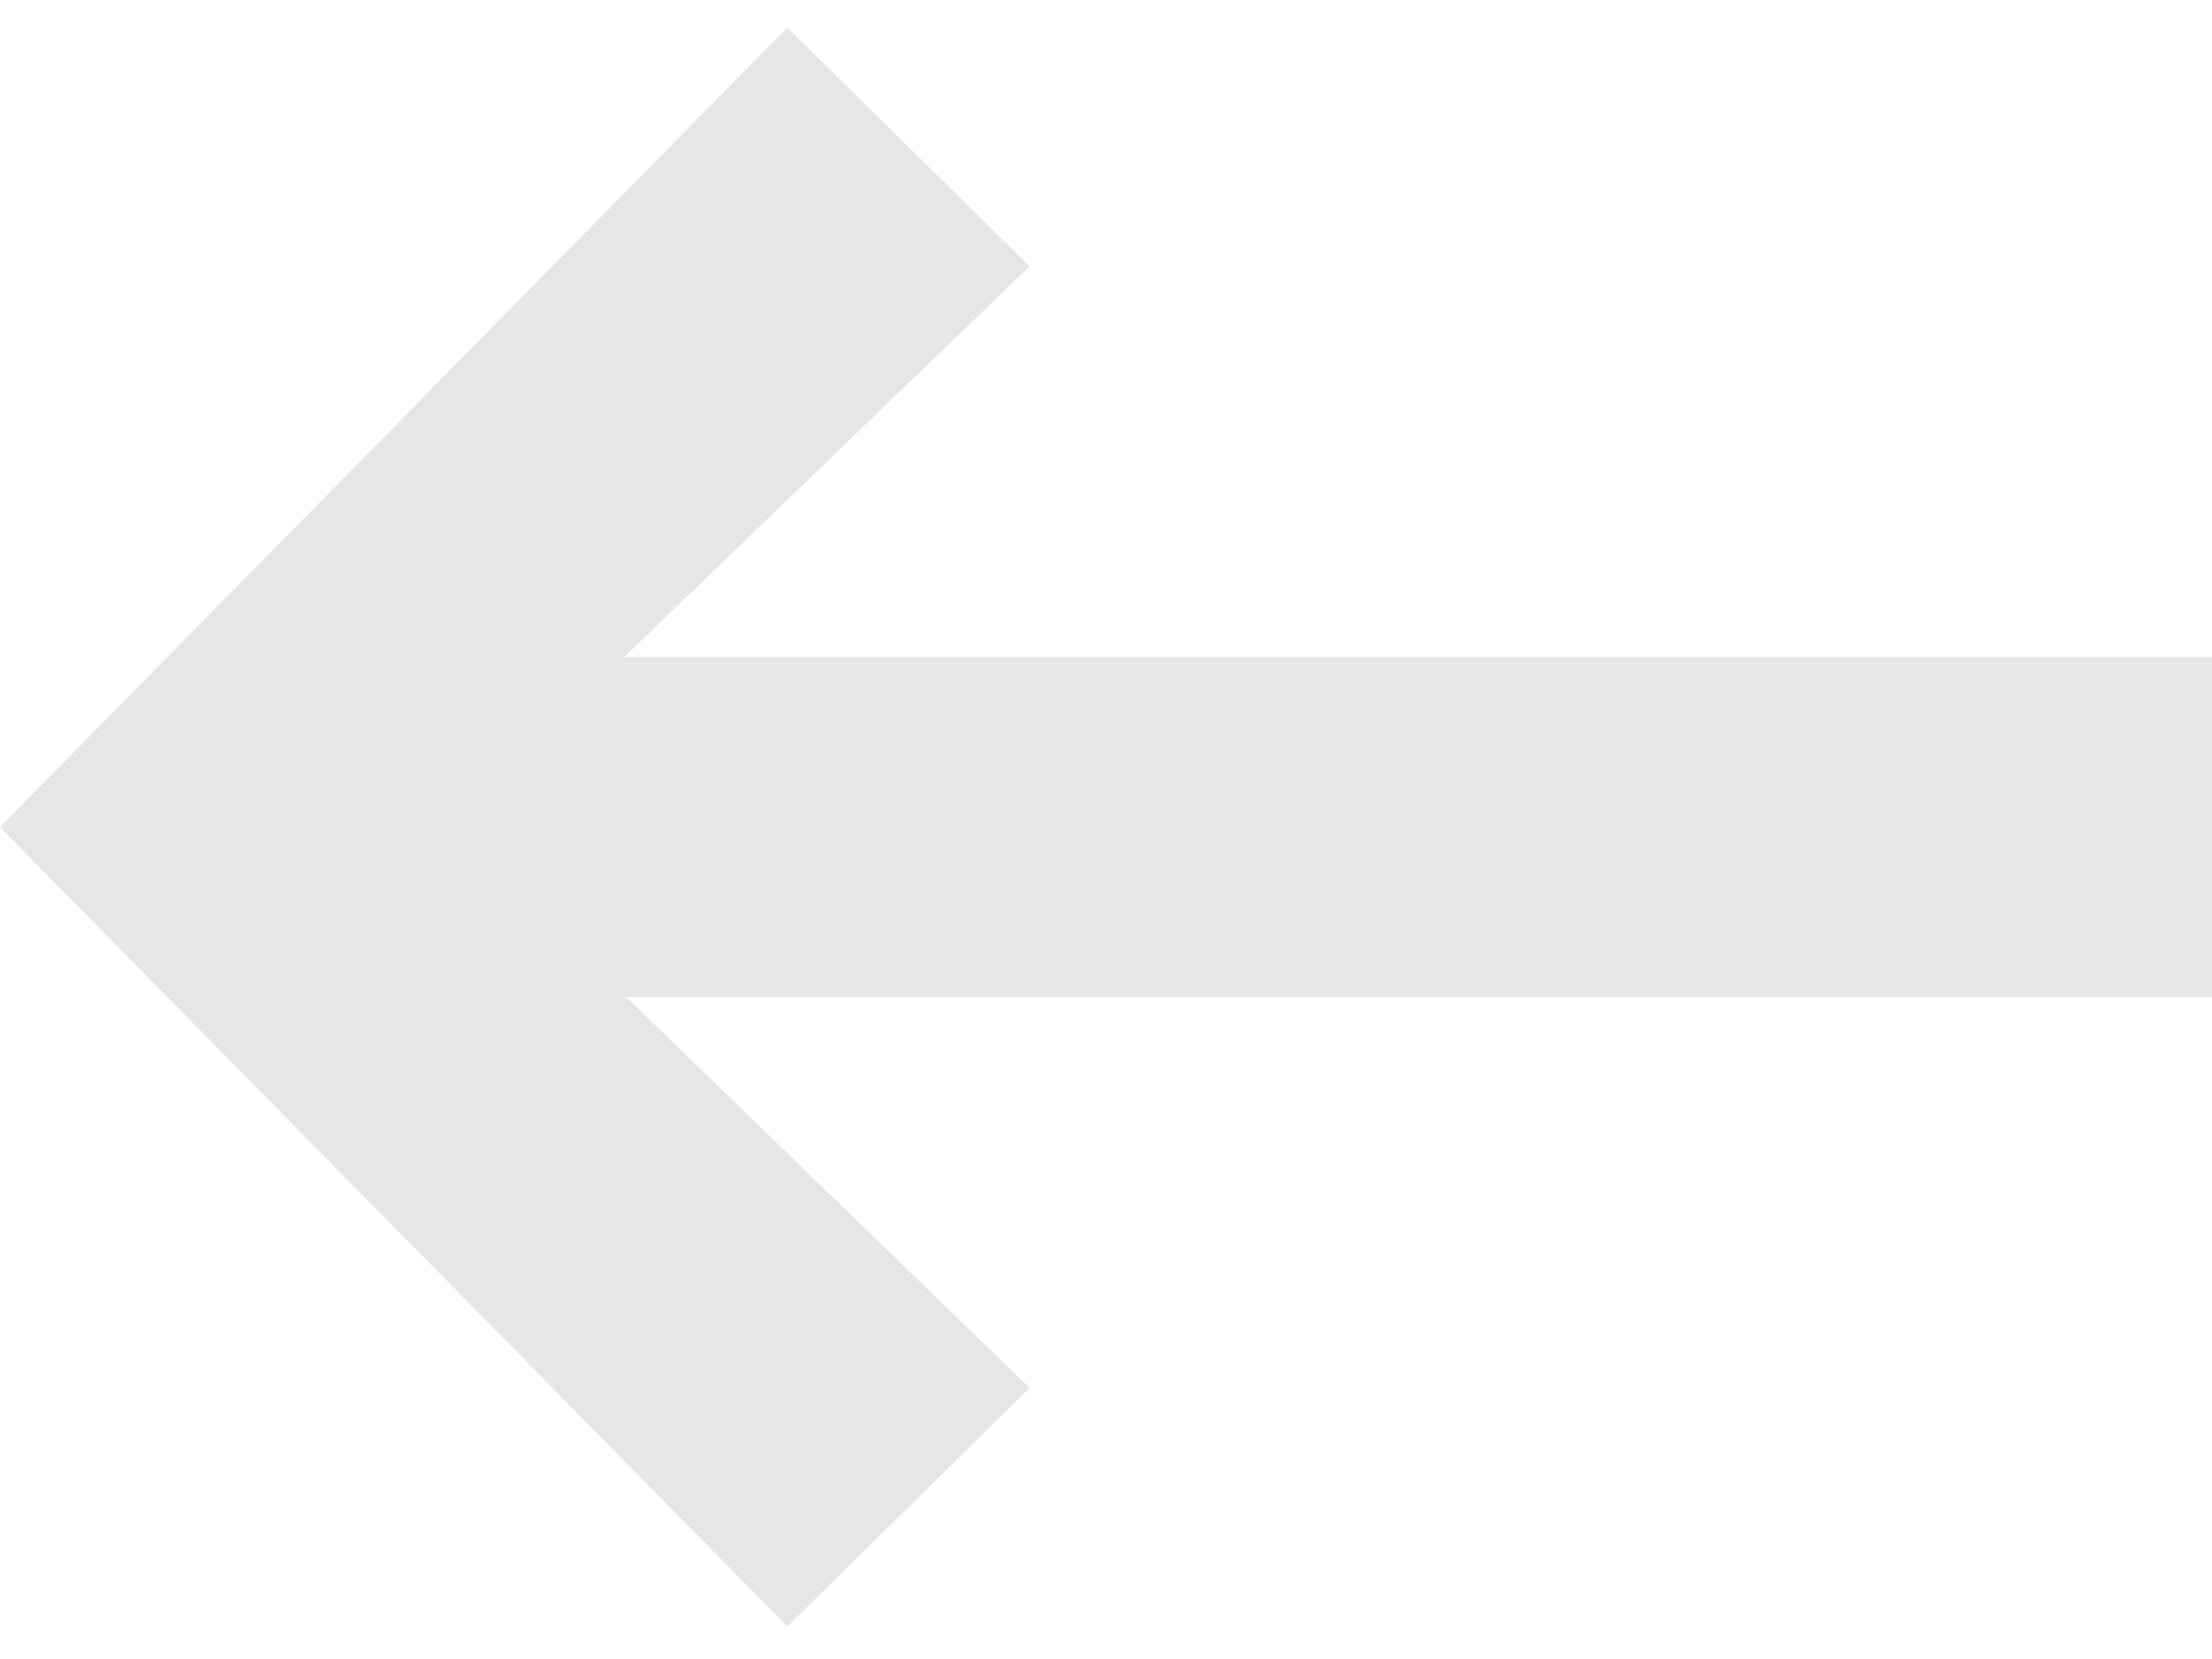 <svg width="20" height="15" viewBox="0 0 20 15" xmlns="http://www.w3.org/2000/svg"><title>Back-Button-Inactive</title><g fill="#E5E7E7" fill-rule="evenodd"><path d="M1.995 5.94v3.075H20V5.941z"/><path fill-rule="nonzero" d="M9.31 2.407L7.118.25 0 7.478l7.119 7.228 2.19-2.157L4.13 7.53V7.4z"/></g></svg>